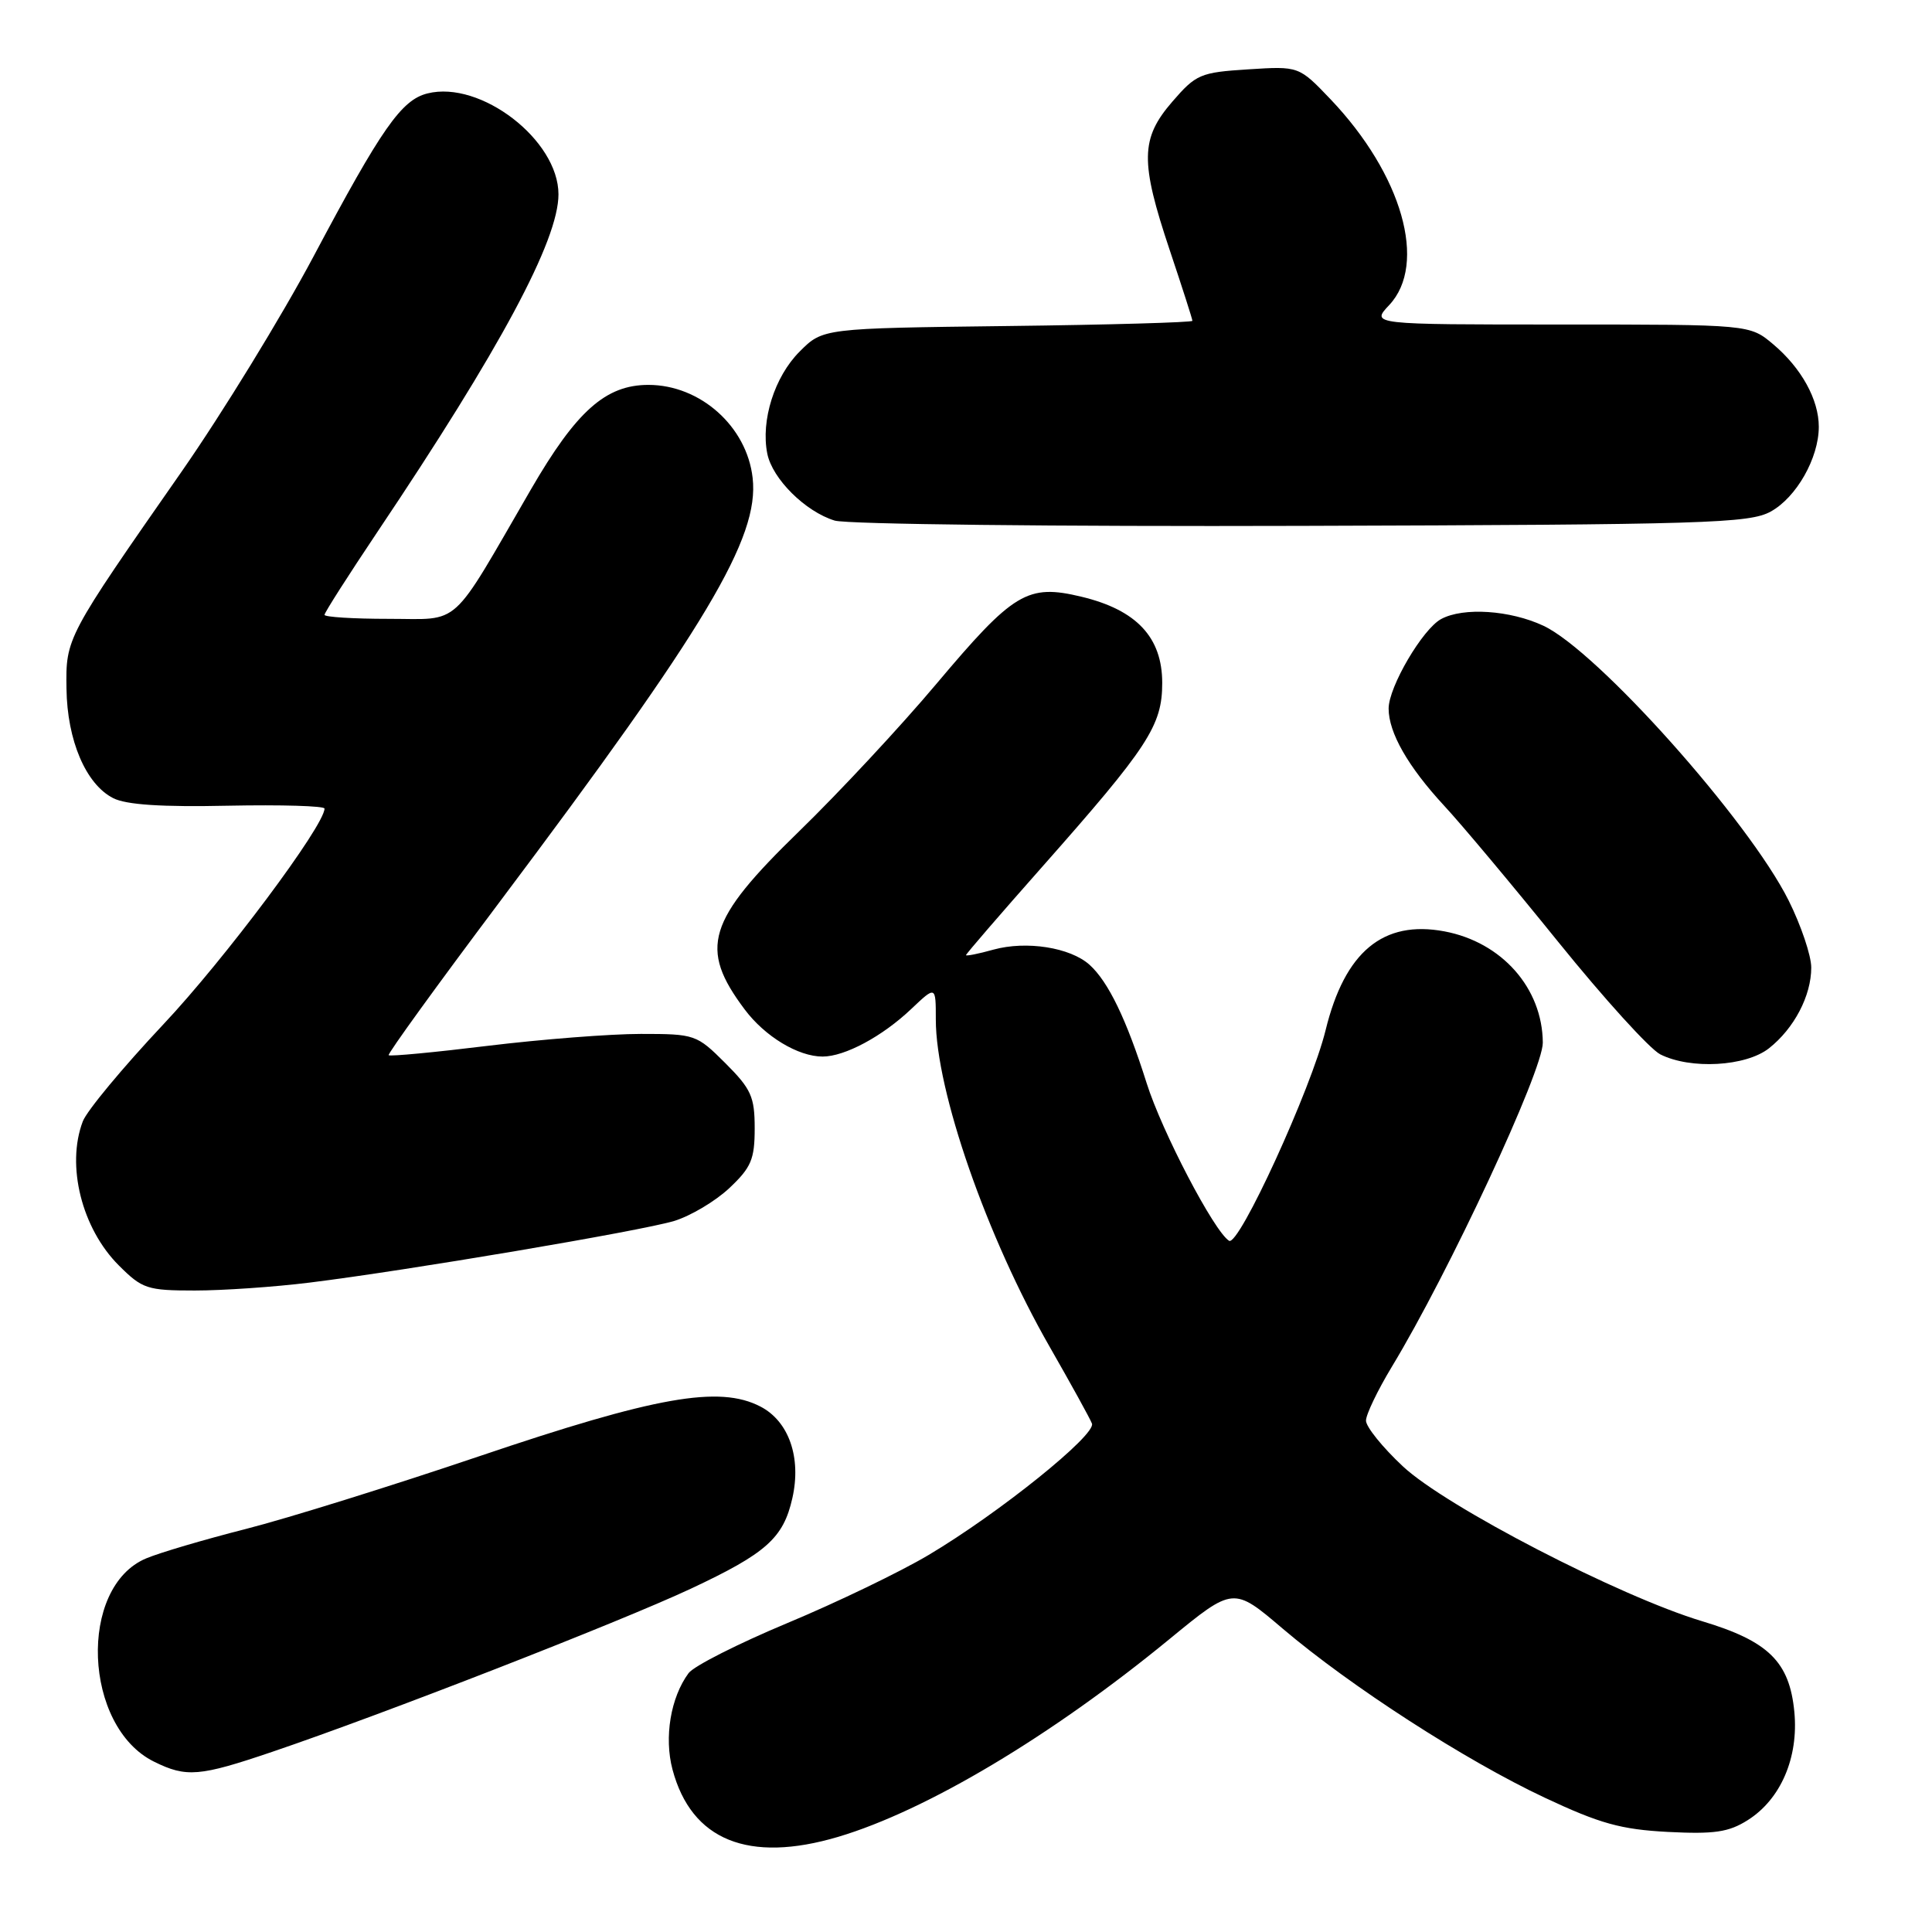 <?xml version="1.0" encoding="UTF-8" standalone="no"?>
<!DOCTYPE svg PUBLIC "-//W3C//DTD SVG 1.1//EN" "http://www.w3.org/Graphics/SVG/1.1/DTD/svg11.dtd" >
<svg xmlns="http://www.w3.org/2000/svg" xmlns:xlink="http://www.w3.org/1999/xlink" version="1.1" viewBox="0 0 256 256">
 <g >
 <path fill="currentColor"
d=" M 111.07 243.39 C 122.77 239.91 139.31 230.04 154.96 217.19 C 163.43 210.24 163.43 210.24 169.96 215.80 C 178.99 223.47 194.19 233.28 204.70 238.21 C 212.00 241.64 214.78 242.41 221.00 242.74 C 227.15 243.05 229.05 242.78 231.58 241.18 C 235.96 238.42 238.34 232.88 237.76 226.83 C 237.12 220.19 234.34 217.46 225.54 214.82 C 214.60 211.53 191.58 199.63 185.89 194.30 C 183.20 191.79 181.00 189.06 181.00 188.24 C 181.00 187.43 182.54 184.23 184.41 181.13 C 191.97 168.66 204.45 141.86 204.43 138.16 C 204.38 130.93 199.00 124.84 191.39 123.41 C 183.27 121.89 178.19 126.11 175.65 136.50 C 173.74 144.28 164.15 165.21 162.86 164.41 C 160.89 163.20 153.95 149.92 151.93 143.50 C 149.27 135.08 146.86 130.08 144.36 127.83 C 141.80 125.54 136.00 124.63 131.64 125.83 C 129.64 126.39 128.00 126.71 128.00 126.56 C 128.00 126.40 132.53 121.15 138.07 114.89 C 152.17 98.95 154.00 96.15 154.00 90.49 C 154.00 84.45 150.60 80.82 143.30 79.07 C 136.14 77.35 134.32 78.45 124.04 90.66 C 119.34 96.25 111.17 105.02 105.88 110.16 C 93.69 122.00 92.58 125.63 98.67 133.75 C 101.35 137.34 105.76 140.00 109.00 140.00 C 111.94 140.00 116.92 137.33 120.75 133.69 C 124.00 130.61 124.00 130.61 124.00 135.09 C 124.00 144.52 130.75 163.92 139.10 178.48 C 141.91 183.39 144.43 187.95 144.69 188.63 C 145.26 190.13 132.39 200.49 123.05 206.04 C 119.27 208.29 110.84 212.35 104.34 215.06 C 97.83 217.78 91.93 220.76 91.24 221.70 C 88.86 224.92 87.98 230.21 89.11 234.47 C 91.61 243.85 99.17 246.92 111.07 243.39 Z  M 36.06 232.13 C 50.70 227.17 82.14 214.91 91.50 210.53 C 101.53 205.83 103.80 203.81 104.99 198.52 C 106.21 193.14 104.53 188.32 100.75 186.37 C 95.30 183.55 86.87 185.05 63.50 192.96 C 51.95 196.87 38.03 201.21 32.56 202.60 C 27.10 203.99 21.16 205.74 19.38 206.49 C 10.32 210.27 11.03 228.80 20.41 233.43 C 24.70 235.55 26.43 235.40 36.06 232.13 Z  M 41.03 169.95 C 53.91 168.36 84.82 163.13 89.31 161.79 C 91.49 161.13 94.79 159.17 96.64 157.43 C 99.54 154.70 100.00 153.61 100.00 149.51 C 100.00 145.33 99.54 144.30 96.12 140.88 C 92.31 137.08 92.09 137.00 84.91 137.00 C 80.88 137.00 71.78 137.71 64.70 138.57 C 57.61 139.44 51.68 140.00 51.50 139.82 C 51.33 139.65 57.95 130.50 66.21 119.50 C 93.63 82.99 100.63 71.26 99.73 63.34 C 98.97 56.51 92.79 51.00 85.92 51.00 C 80.26 51.00 76.38 54.45 70.35 64.85 C 59.51 83.56 61.22 82.00 51.49 82.00 C 46.82 82.00 43.00 81.76 43.00 81.47 C 43.00 81.17 46.16 76.23 50.01 70.48 C 66.29 46.22 74.00 31.85 74.00 25.75 C 74.00 18.56 63.68 10.61 56.64 12.38 C 53.19 13.24 50.57 16.99 41.55 33.97 C 37.32 41.93 29.45 54.76 24.08 62.47 C 8.73 84.48 8.71 84.52 8.81 91.26 C 8.90 98.11 11.38 103.92 15.00 105.76 C 16.73 106.64 21.44 106.95 30.25 106.76 C 37.27 106.62 43.00 106.79 43.00 107.14 C 43.00 109.40 29.72 127.17 21.61 135.77 C 16.29 141.43 11.50 147.19 10.97 148.59 C 8.75 154.43 10.83 162.77 15.75 167.68 C 18.85 170.78 19.51 171.00 25.81 171.00 C 29.52 171.00 36.37 170.53 41.03 169.95 Z  M 234.39 138.91 C 237.73 136.28 240.00 131.95 240.00 128.21 C 240.00 126.62 238.65 122.62 237.00 119.31 C 231.70 108.71 211.65 86.25 204.50 82.91 C 200.09 80.85 193.91 80.44 190.97 82.02 C 188.51 83.33 184.00 91.02 184.00 93.89 C 184.00 97.08 186.57 101.58 191.33 106.73 C 193.63 109.20 200.45 117.35 206.50 124.84 C 212.55 132.33 218.62 139.02 220.00 139.71 C 224.01 141.73 231.32 141.32 234.39 138.91 Z  M 234.62 67.79 C 238.03 65.92 241.00 60.69 241.00 56.55 C 241.00 52.94 238.69 48.76 234.96 45.62 C 231.85 43.00 231.85 43.00 206.75 43.00 C 181.65 43.00 181.65 43.00 184.08 40.42 C 189.18 34.98 185.80 23.13 176.31 13.16 C 172.11 8.76 172.11 8.76 165.39 9.19 C 159.05 9.59 158.48 9.84 155.34 13.47 C 151.11 18.36 151.06 21.39 155.00 33.16 C 156.65 38.08 158.00 42.29 158.00 42.51 C 158.00 42.72 146.98 43.04 133.52 43.20 C 109.03 43.50 109.03 43.50 105.95 46.59 C 102.63 49.91 100.79 55.71 101.67 60.11 C 102.34 63.45 106.71 67.79 110.60 68.98 C 112.20 69.47 140.05 69.78 172.50 69.68 C 226.01 69.52 231.79 69.34 234.62 67.79 Z "/>
</g>
</svg>